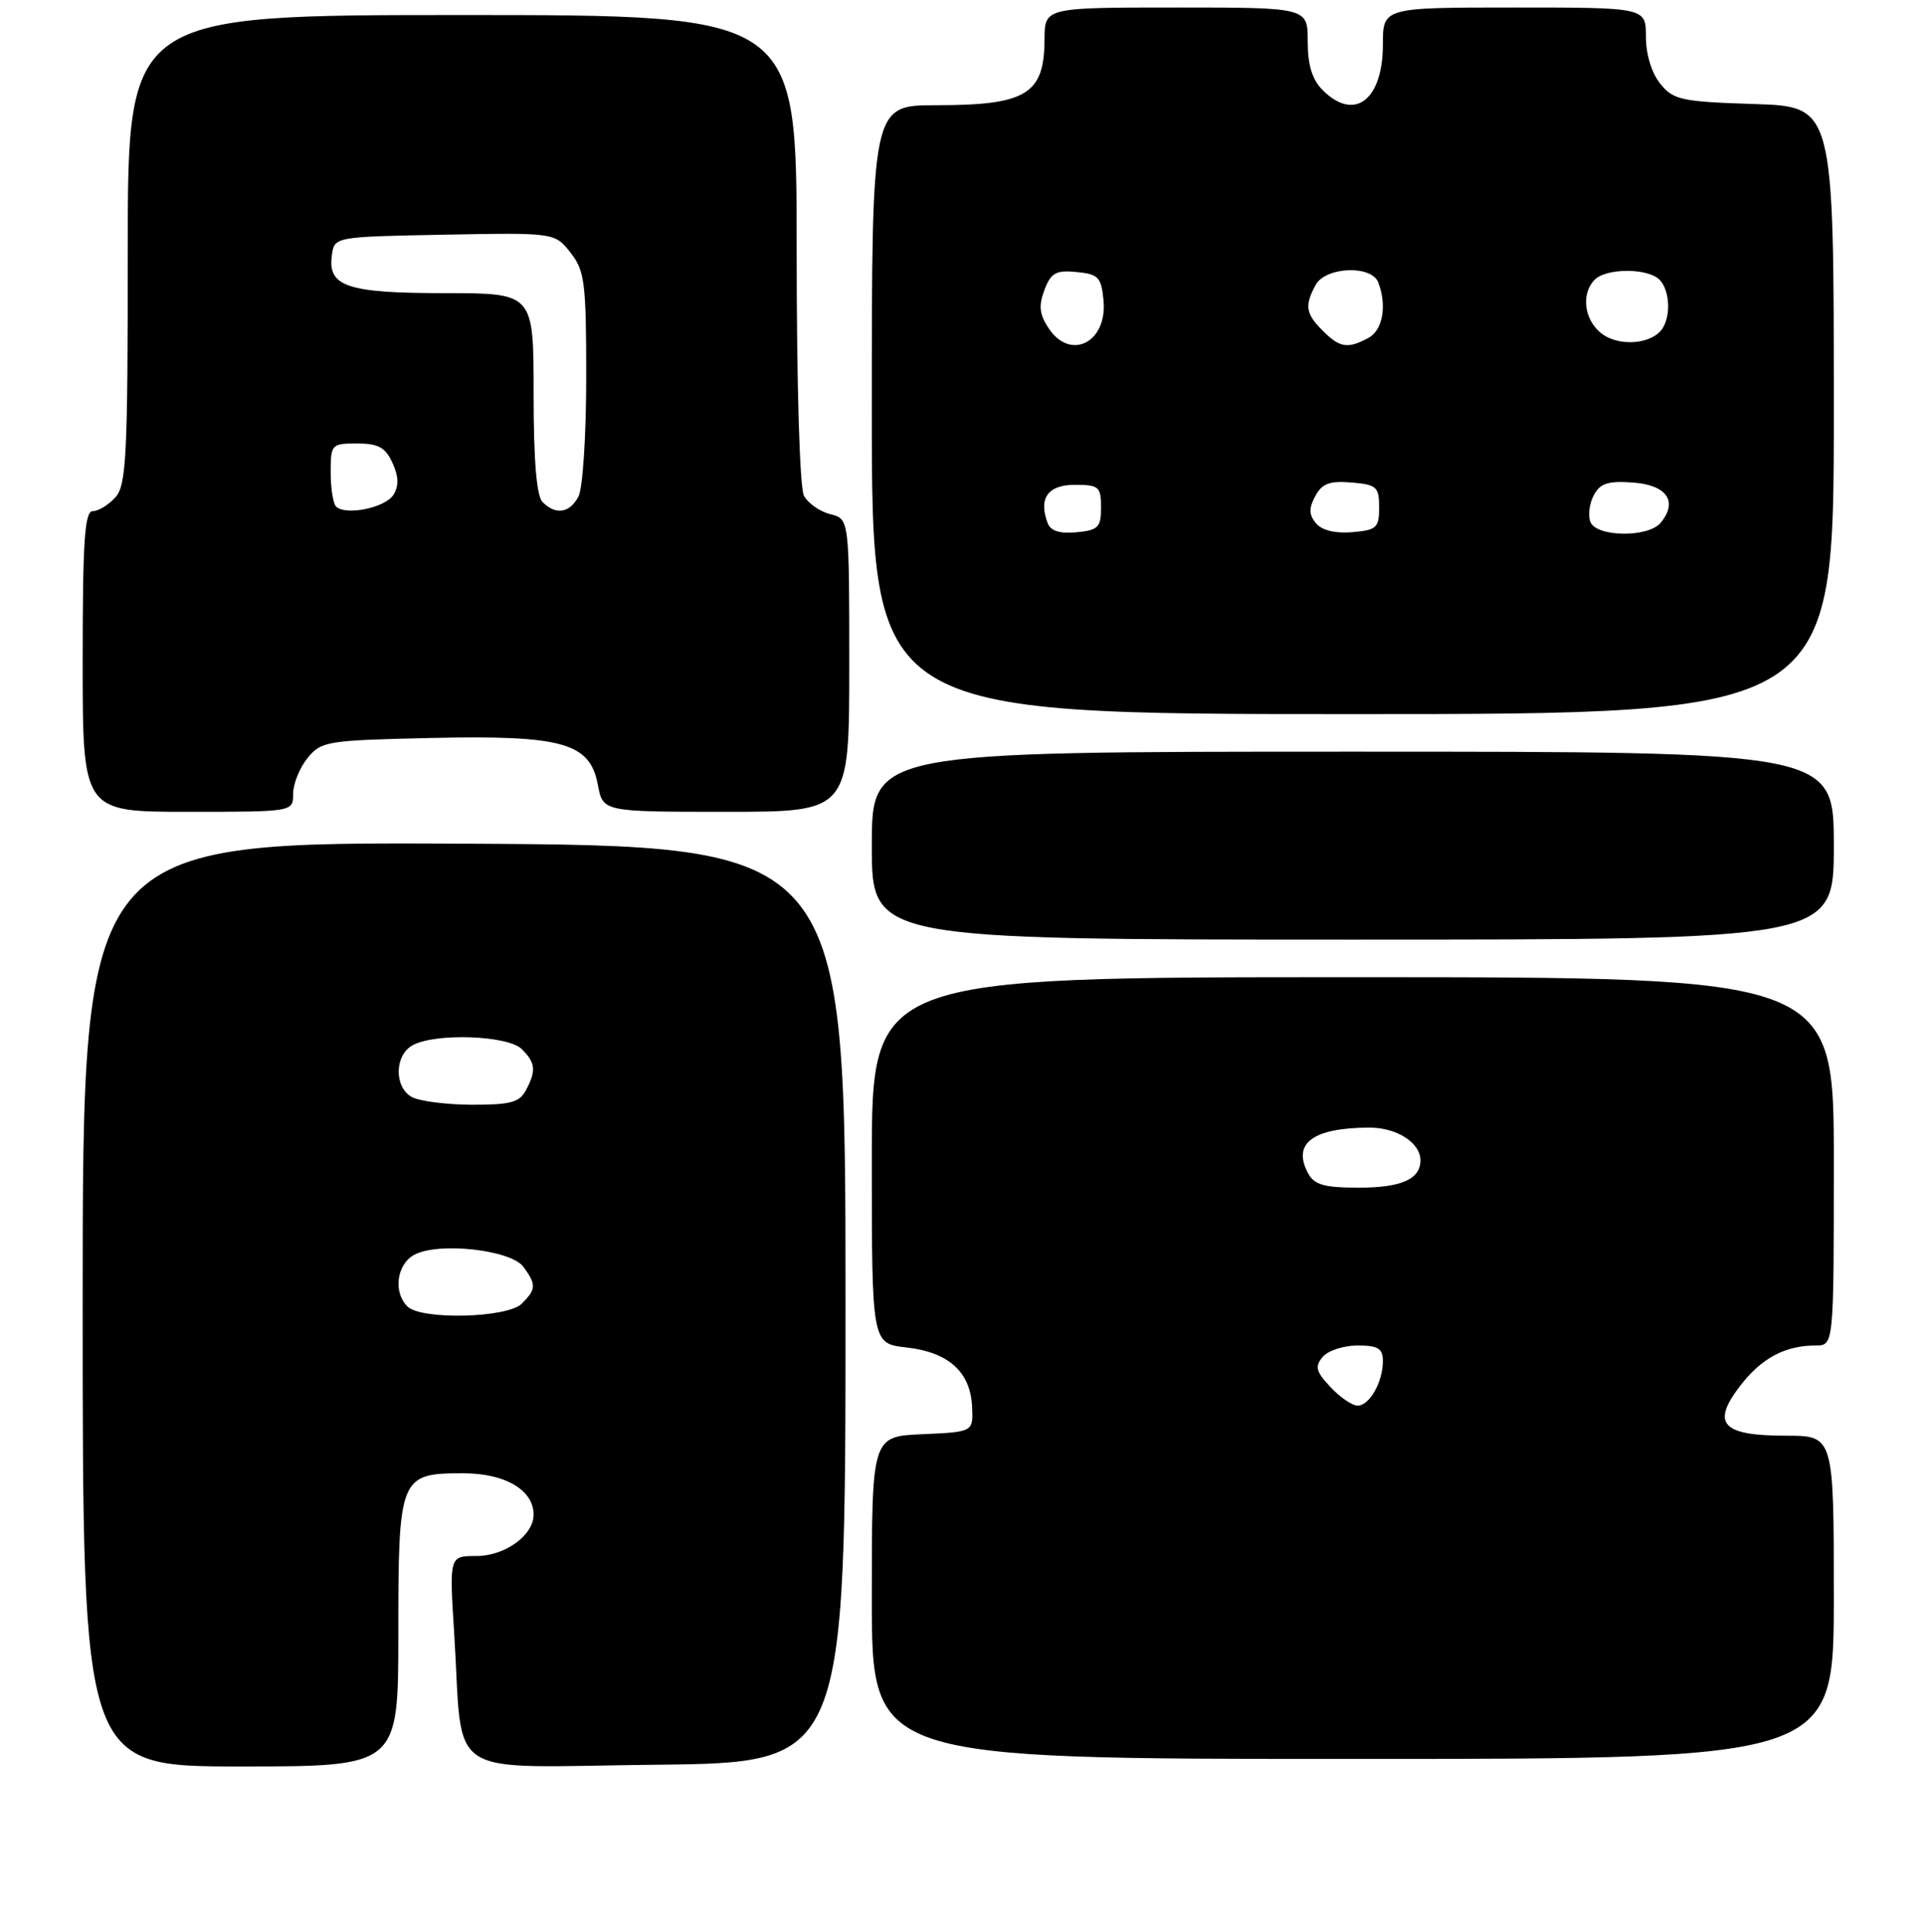 <?xml version="1.0" encoding="UTF-8" standalone="no"?>
<!DOCTYPE svg PUBLIC "-//W3C//DTD SVG 1.1//EN" "http://www.w3.org/Graphics/SVG/1.1/DTD/svg11.dtd" >
<svg xmlns="http://www.w3.org/2000/svg" xmlns:xlink="http://www.w3.org/1999/xlink" version="1.1" viewBox="0 0 256 257">
 <g >
 <path fill="currentColor"
d=" M 53.00 217.33 C 53.00 196.41 53.17 196.00 61.65 196.00 C 67.21 196.00 71.00 198.23 71.00 201.50 C 71.00 204.25 67.19 207.00 63.39 207.00 C 59.78 207.00 59.78 207.00 60.43 217.25 C 61.69 237.12 58.54 235.07 87.34 234.77 C 112.50 234.50 112.50 234.50 112.50 173.50 C 112.50 112.50 112.50 112.50 61.75 112.24 C 11.00 111.98 11.00 111.98 11.00 173.49 C 11.00 235.00 11.00 235.00 32.00 235.00 C 53.00 235.00 53.00 235.00 53.00 217.33 Z  M 244.00 212.50 C 244.00 191.00 244.00 191.00 237.62 191.00 C 229.15 191.00 227.67 189.43 231.48 184.44 C 234.33 180.70 237.49 179.00 241.57 179.00 C 244.00 179.00 244.00 179.00 244.00 154.50 C 244.00 130.00 244.00 130.00 180.00 130.00 C 116.00 130.00 116.00 130.00 116.00 154.37 C 116.00 178.74 116.00 178.74 120.61 179.26 C 126.21 179.89 129.12 182.51 129.34 187.12 C 129.50 190.50 129.50 190.50 122.75 190.80 C 116.00 191.09 116.00 191.09 116.00 212.55 C 116.00 234.00 116.00 234.00 180.00 234.00 C 244.00 234.00 244.00 234.00 244.00 212.50 Z  M 244.00 112.50 C 244.00 100.00 244.00 100.00 180.00 100.00 C 116.00 100.00 116.00 100.00 116.00 112.50 C 116.00 125.00 116.00 125.00 180.00 125.00 C 244.00 125.00 244.00 125.00 244.00 112.50 Z  M 39.00 105.61 C 39.00 104.30 39.86 102.16 40.91 100.86 C 42.73 98.61 43.48 98.49 57.27 98.18 C 74.87 97.79 78.50 98.80 79.55 104.42 C 80.22 108.00 80.22 108.00 96.61 108.00 C 113.00 108.00 113.00 108.00 113.00 88.52 C 113.00 69.04 113.00 69.04 110.47 68.40 C 109.08 68.06 107.51 66.95 106.97 65.95 C 106.40 64.88 106.00 51.30 106.00 33.07 C 106.00 2.00 106.00 2.00 61.50 2.00 C 17.00 2.00 17.00 2.00 17.00 33.17 C 17.00 60.77 16.81 64.55 15.35 66.17 C 14.43 67.18 13.08 68.00 12.35 68.00 C 11.26 68.00 11.00 71.91 11.00 88.00 C 11.00 108.00 11.00 108.00 25.00 108.00 C 39.00 108.00 39.00 108.00 39.00 105.61 Z  M 244.00 54.59 C 244.00 14.18 244.00 14.18 233.41 13.84 C 223.70 13.53 222.66 13.30 220.91 11.14 C 219.76 9.72 219.00 7.23 219.00 4.89 C 219.00 1.00 219.00 1.00 201.50 1.00 C 184.00 1.00 184.00 1.00 184.00 5.93 C 184.00 13.33 180.21 16.21 176.00 12.00 C 174.59 10.59 174.00 8.67 174.00 5.50 C 174.00 1.00 174.00 1.00 156.50 1.00 C 139.00 1.00 139.00 1.00 138.98 5.25 C 138.96 12.54 136.56 14.00 124.57 14.00 C 116.00 14.00 116.00 14.00 116.00 54.50 C 116.00 95.00 116.00 95.00 180.00 95.00 C 244.00 95.00 244.00 95.00 244.00 54.59 Z  M 54.20 173.80 C 52.28 171.88 52.79 168.18 55.14 166.92 C 58.37 165.20 67.99 166.27 69.65 168.54 C 71.37 170.90 71.35 171.51 69.43 173.43 C 67.51 175.35 56.03 175.63 54.20 173.80 Z  M 54.75 145.92 C 52.40 144.55 52.51 140.33 54.93 139.04 C 58.00 137.39 67.60 137.75 69.43 139.57 C 71.27 141.41 71.37 142.44 69.96 145.07 C 69.11 146.67 67.85 146.99 62.71 146.97 C 59.30 146.95 55.71 146.48 54.75 145.92 Z  M 177.03 184.53 C 175.10 182.48 174.92 181.80 175.98 180.53 C 176.67 179.69 178.76 179.00 180.62 179.00 C 183.37 179.00 184.00 179.39 184.00 181.07 C 184.00 183.86 182.22 187.00 180.64 187.00 C 179.93 187.00 178.30 185.89 177.03 184.53 Z  M 174.04 156.07 C 171.91 152.10 174.69 150.04 182.18 150.01 C 185.84 150.00 189.00 152.02 189.00 154.37 C 189.00 156.87 186.45 158.00 180.84 158.00 C 176.17 158.00 174.87 157.63 174.04 156.07 Z  M 44.71 67.38 C 44.32 66.99 44.00 64.94 44.00 62.83 C 44.00 59.11 44.11 59.00 47.52 59.00 C 50.34 59.00 51.28 59.52 52.22 61.58 C 53.05 63.40 53.09 64.64 52.35 65.83 C 51.26 67.56 45.97 68.64 44.71 67.38 Z  M 72.20 66.80 C 71.39 65.99 71.00 61.31 71.00 52.30 C 71.00 39.00 71.00 39.00 59.19 39.00 C 46.17 39.00 43.57 38.12 44.16 33.94 C 44.50 31.50 44.50 31.50 59.16 31.22 C 73.81 30.95 73.81 30.95 75.91 33.61 C 77.80 36.02 78.00 37.58 78.00 50.20 C 78.00 57.89 77.54 65.00 76.96 66.07 C 75.79 68.27 73.95 68.55 72.20 66.80 Z  M 139.41 69.62 C 138.14 66.31 139.41 64.50 143.01 64.50 C 146.22 64.50 146.50 64.74 146.50 67.50 C 146.50 70.15 146.13 70.54 143.24 70.81 C 141.05 71.03 139.80 70.64 139.41 69.62 Z  M 175.10 69.61 C 174.16 68.49 174.13 67.62 175.00 66.01 C 175.89 64.33 176.90 63.95 179.82 64.19 C 183.17 64.47 183.50 64.76 183.50 67.50 C 183.50 70.22 183.16 70.53 179.91 70.80 C 177.65 70.99 175.87 70.55 175.10 69.61 Z  M 211.61 69.43 C 211.28 68.56 211.48 66.96 212.07 65.87 C 212.91 64.29 213.98 63.95 217.31 64.20 C 221.79 64.52 223.30 66.73 220.96 69.55 C 219.30 71.55 212.39 71.46 211.61 69.43 Z  M 139.50 43.63 C 138.30 41.81 138.18 40.65 138.97 38.57 C 139.84 36.29 140.50 35.92 143.25 36.19 C 146.15 36.47 146.54 36.87 146.83 39.96 C 147.36 45.58 142.40 48.07 139.50 43.63 Z  M 176.00 44.00 C 173.73 41.73 173.56 40.68 175.04 37.93 C 176.35 35.48 182.49 35.22 183.39 37.58 C 184.57 40.66 183.98 43.94 182.07 44.96 C 179.32 46.44 178.27 46.27 176.00 44.00 Z  M 213.25 44.48 C 210.81 42.75 210.28 39.12 212.20 37.20 C 213.75 35.65 219.25 35.65 220.80 37.20 C 222.14 38.54 222.36 41.88 221.22 43.67 C 219.91 45.74 215.65 46.17 213.25 44.48 Z "/>
</g>
</svg>